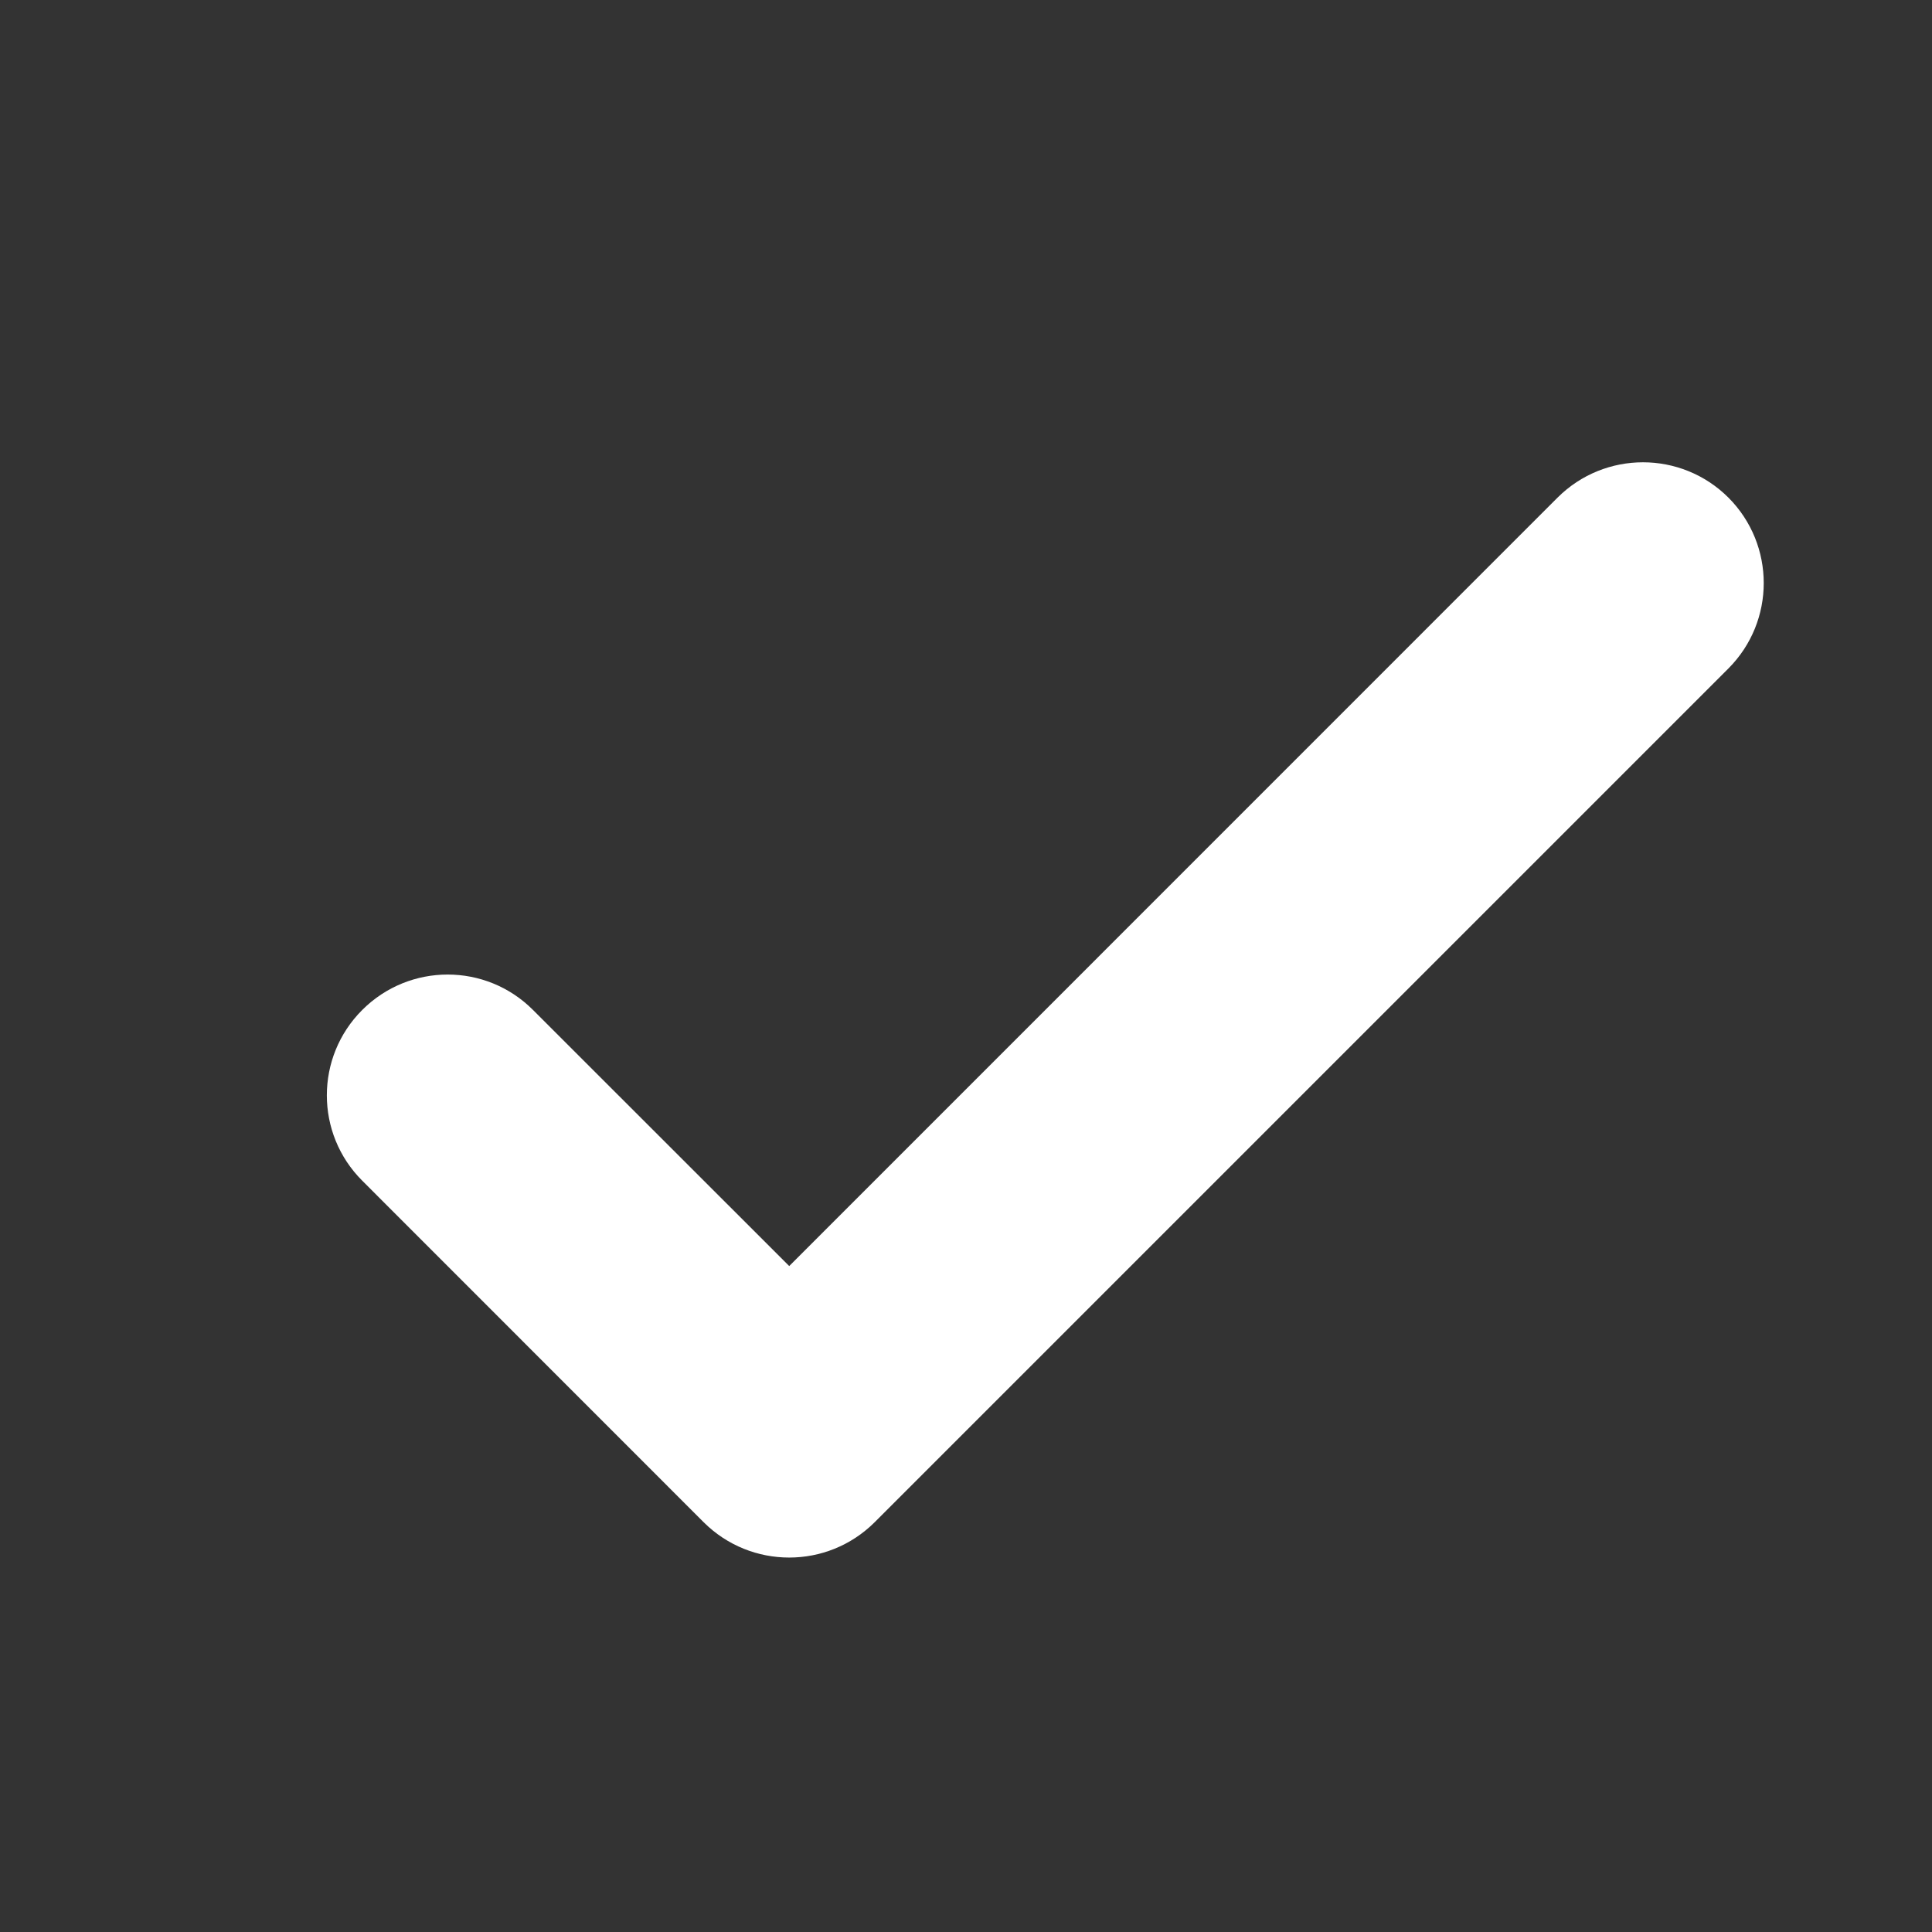 <?xml version="1.0" encoding="UTF-8"?>
<svg width="16px" height="16px" viewBox="0 0 16 16" version="1.1" xmlns="http://www.w3.org/2000/svg" xmlns:xlink="http://www.w3.org/1999/xlink">
    <rect x="0" y="0" width="16" height="16" fill="#333333" stroke="none"/>
    <!-- Generator: Sketch 44.1 (41455) - http://www.bohemiancoding.com/sketch -->
    <title>icon-checkbox@2x</title>
    <desc>Created with Sketch.</desc>
    <defs></defs>
    <g id="Page-1" stroke="none" stroke-width="1" fill="none" fill-rule="evenodd">
        <g id="1280-copy-28" transform="translate(-244, -735)" fill="#FFFFFF">
            <g id="Group-36" transform="translate(240, 730)">
                <g id="Group-32" transform="translate(4, 5)">
                    <path d="M6.536,10.485 L4.414,8.364 C4.024,7.973 3.391,7.973 3,8.364 C2.609,8.754 2.609,9.388 3,9.778 L5.828,12.607 C6.024,12.802 6.28,12.899 6.536,12.899 C6.791,12.899 7.047,12.802 7.243,12.607 L14.314,5.536 C14.704,5.145 14.704,4.512 14.314,4.121 C13.923,3.731 13.29,3.731 12.899,4.121 L6.536,10.485 L6.536,10.485 Z" id="Combined-Shape"></path>
                </g>
            </g>
        </g>
    </g>
</svg>